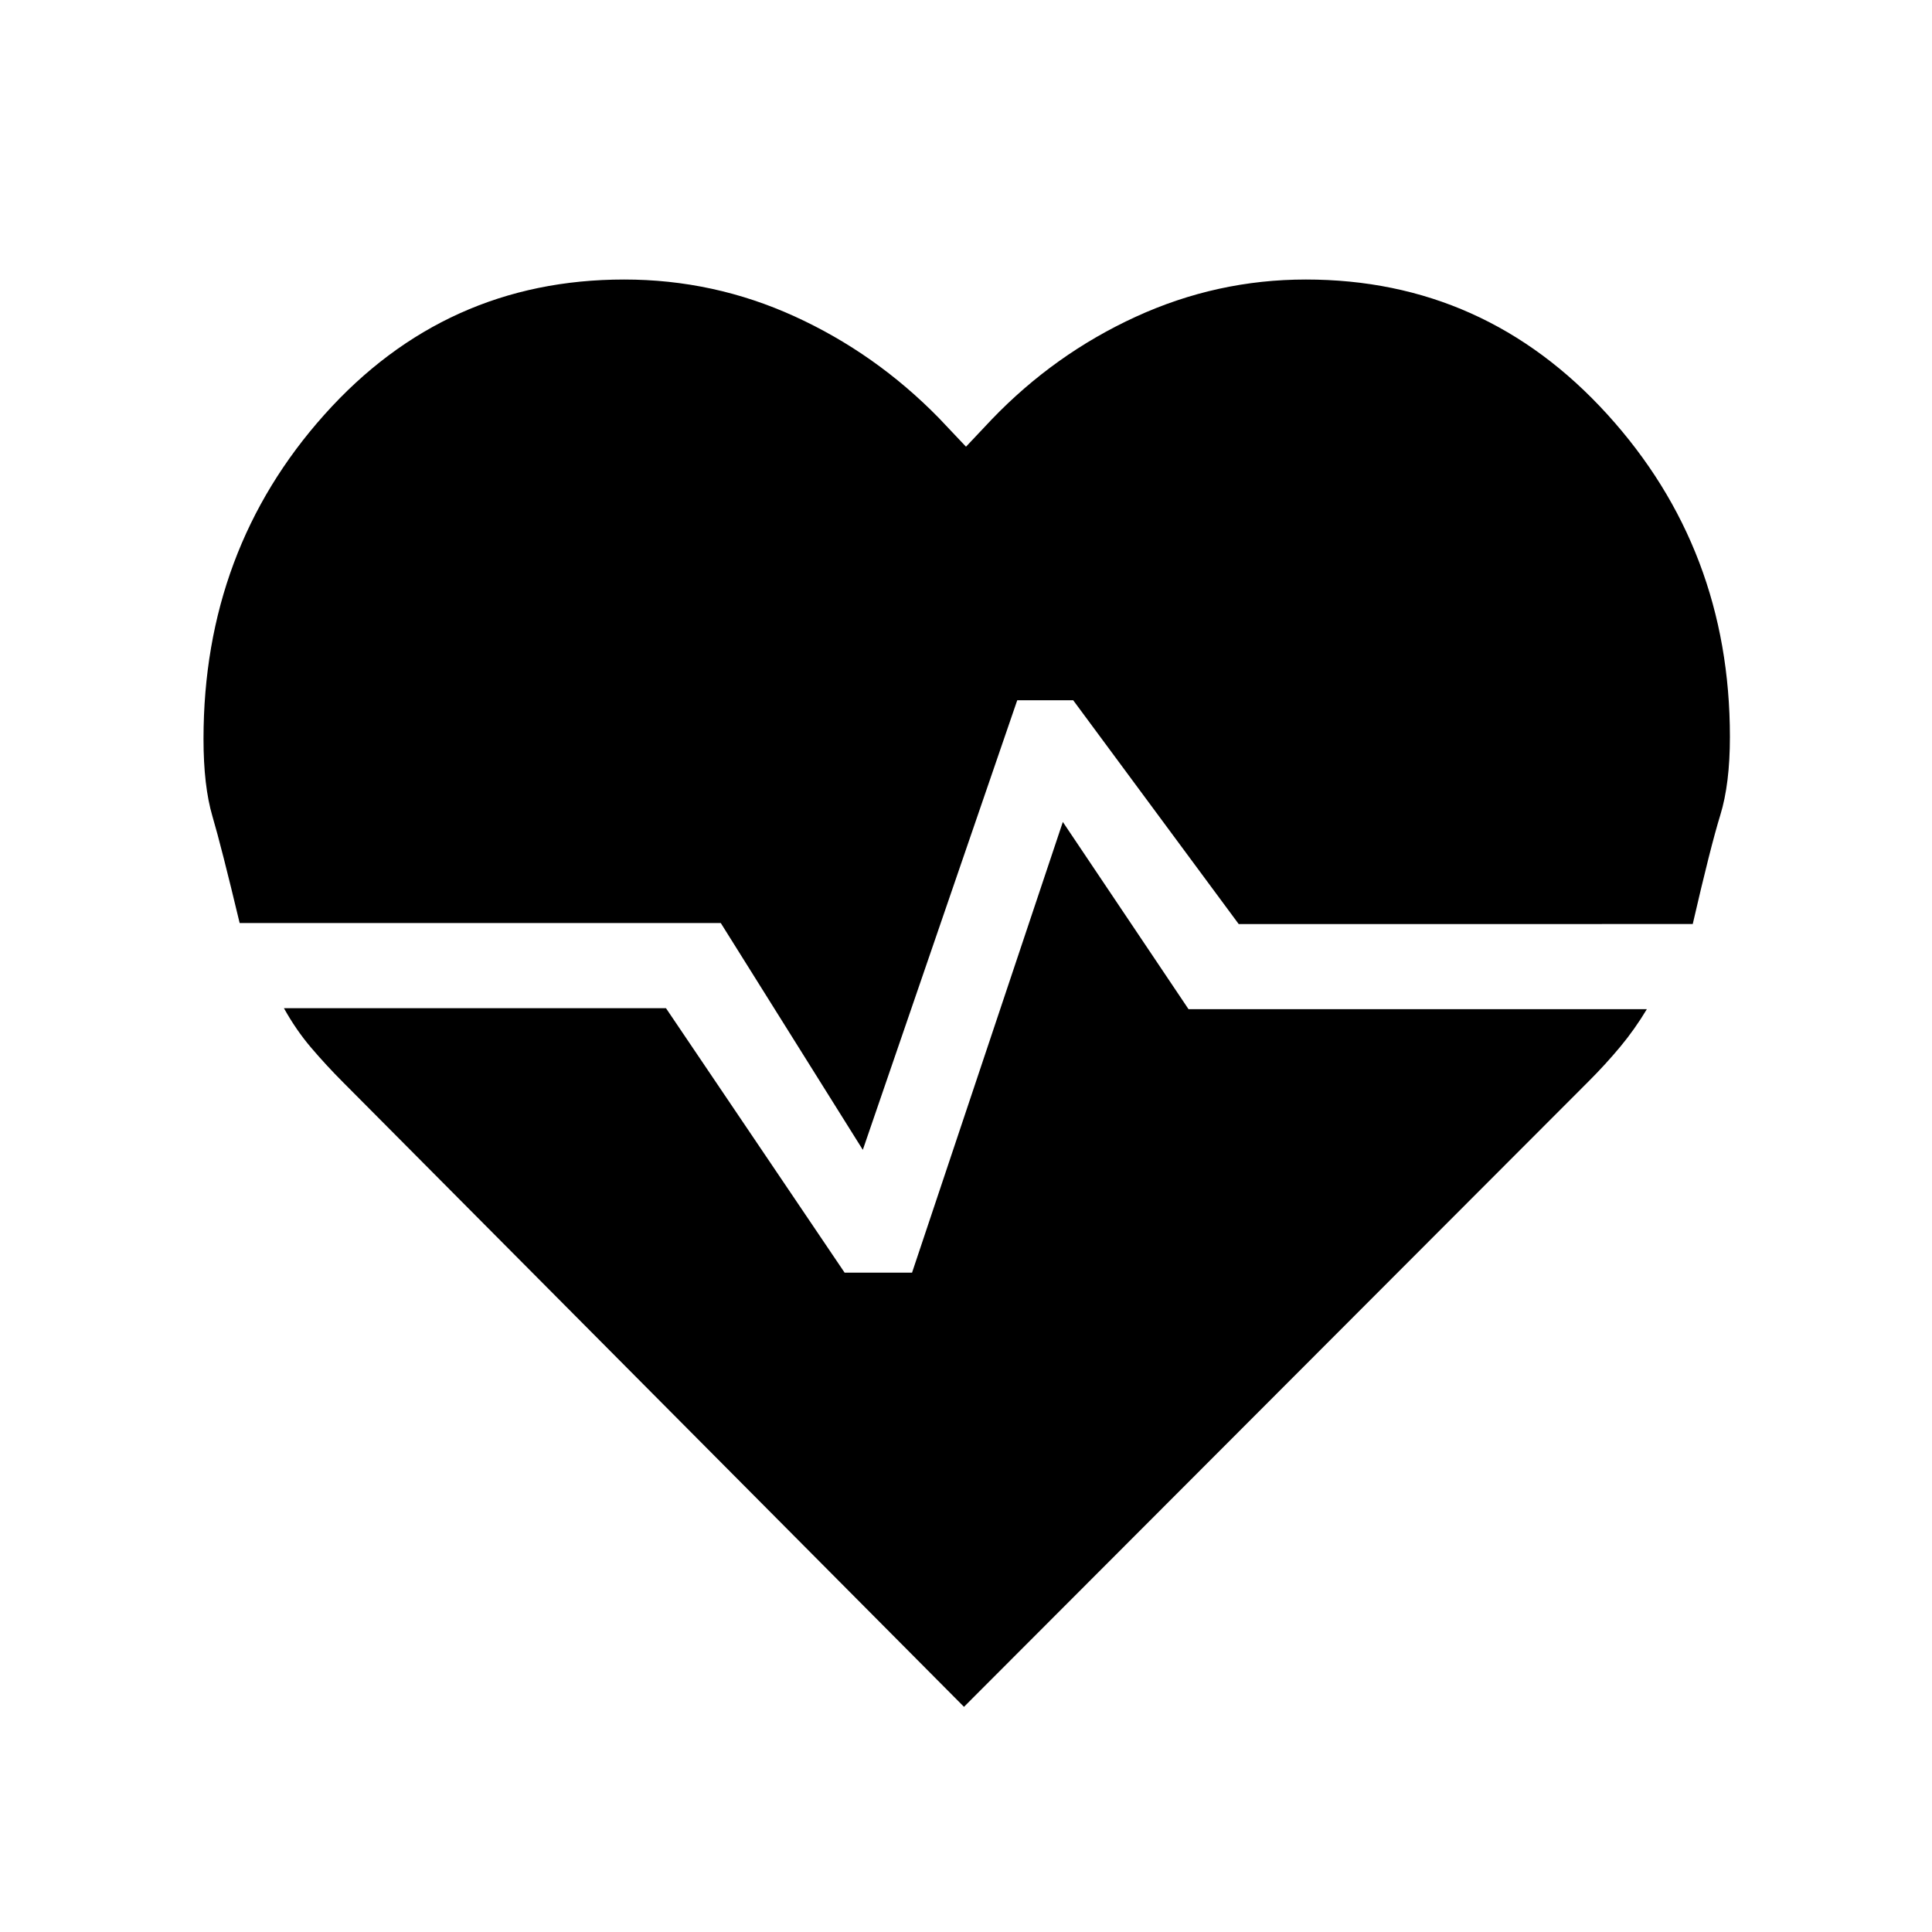 <svg xmlns="http://www.w3.org/2000/svg" height="48" viewBox="0 -960 960 960" width="48"><path d="M648.85-821.11q88.92 0 149.82 67.01 60.91 67.02 60.91 160.25 0 23.39-4.79 38.91-4.79 15.52-13.68 54.09H615.5l-82.23-111.19h-27.81l-76.73 223.39-70.58-112.7H119.08q-9.08-37.96-13.52-53.03-4.44-15.08-4.44-38.47 0-93.92 60.05-161.09 60.06-67.17 148.98-67.17 44.54 0 84.73 18.34 40.2 18.35 71.66 50.5L480-738.04l12.69-13.46q31.23-32.54 71.62-51.08 40.38-18.53 84.54-18.53ZM479-111.89 170.54-422.15q-8.38-8.39-15.92-17.24-7.54-8.84-13.54-19.65h189.84l88.77 131.42h33.5l74.93-223.96 62.46 93.04h227.73q-6 10-13.23 18.69-7.24 8.7-15.62 17.08L479-111.89Z"/></svg>